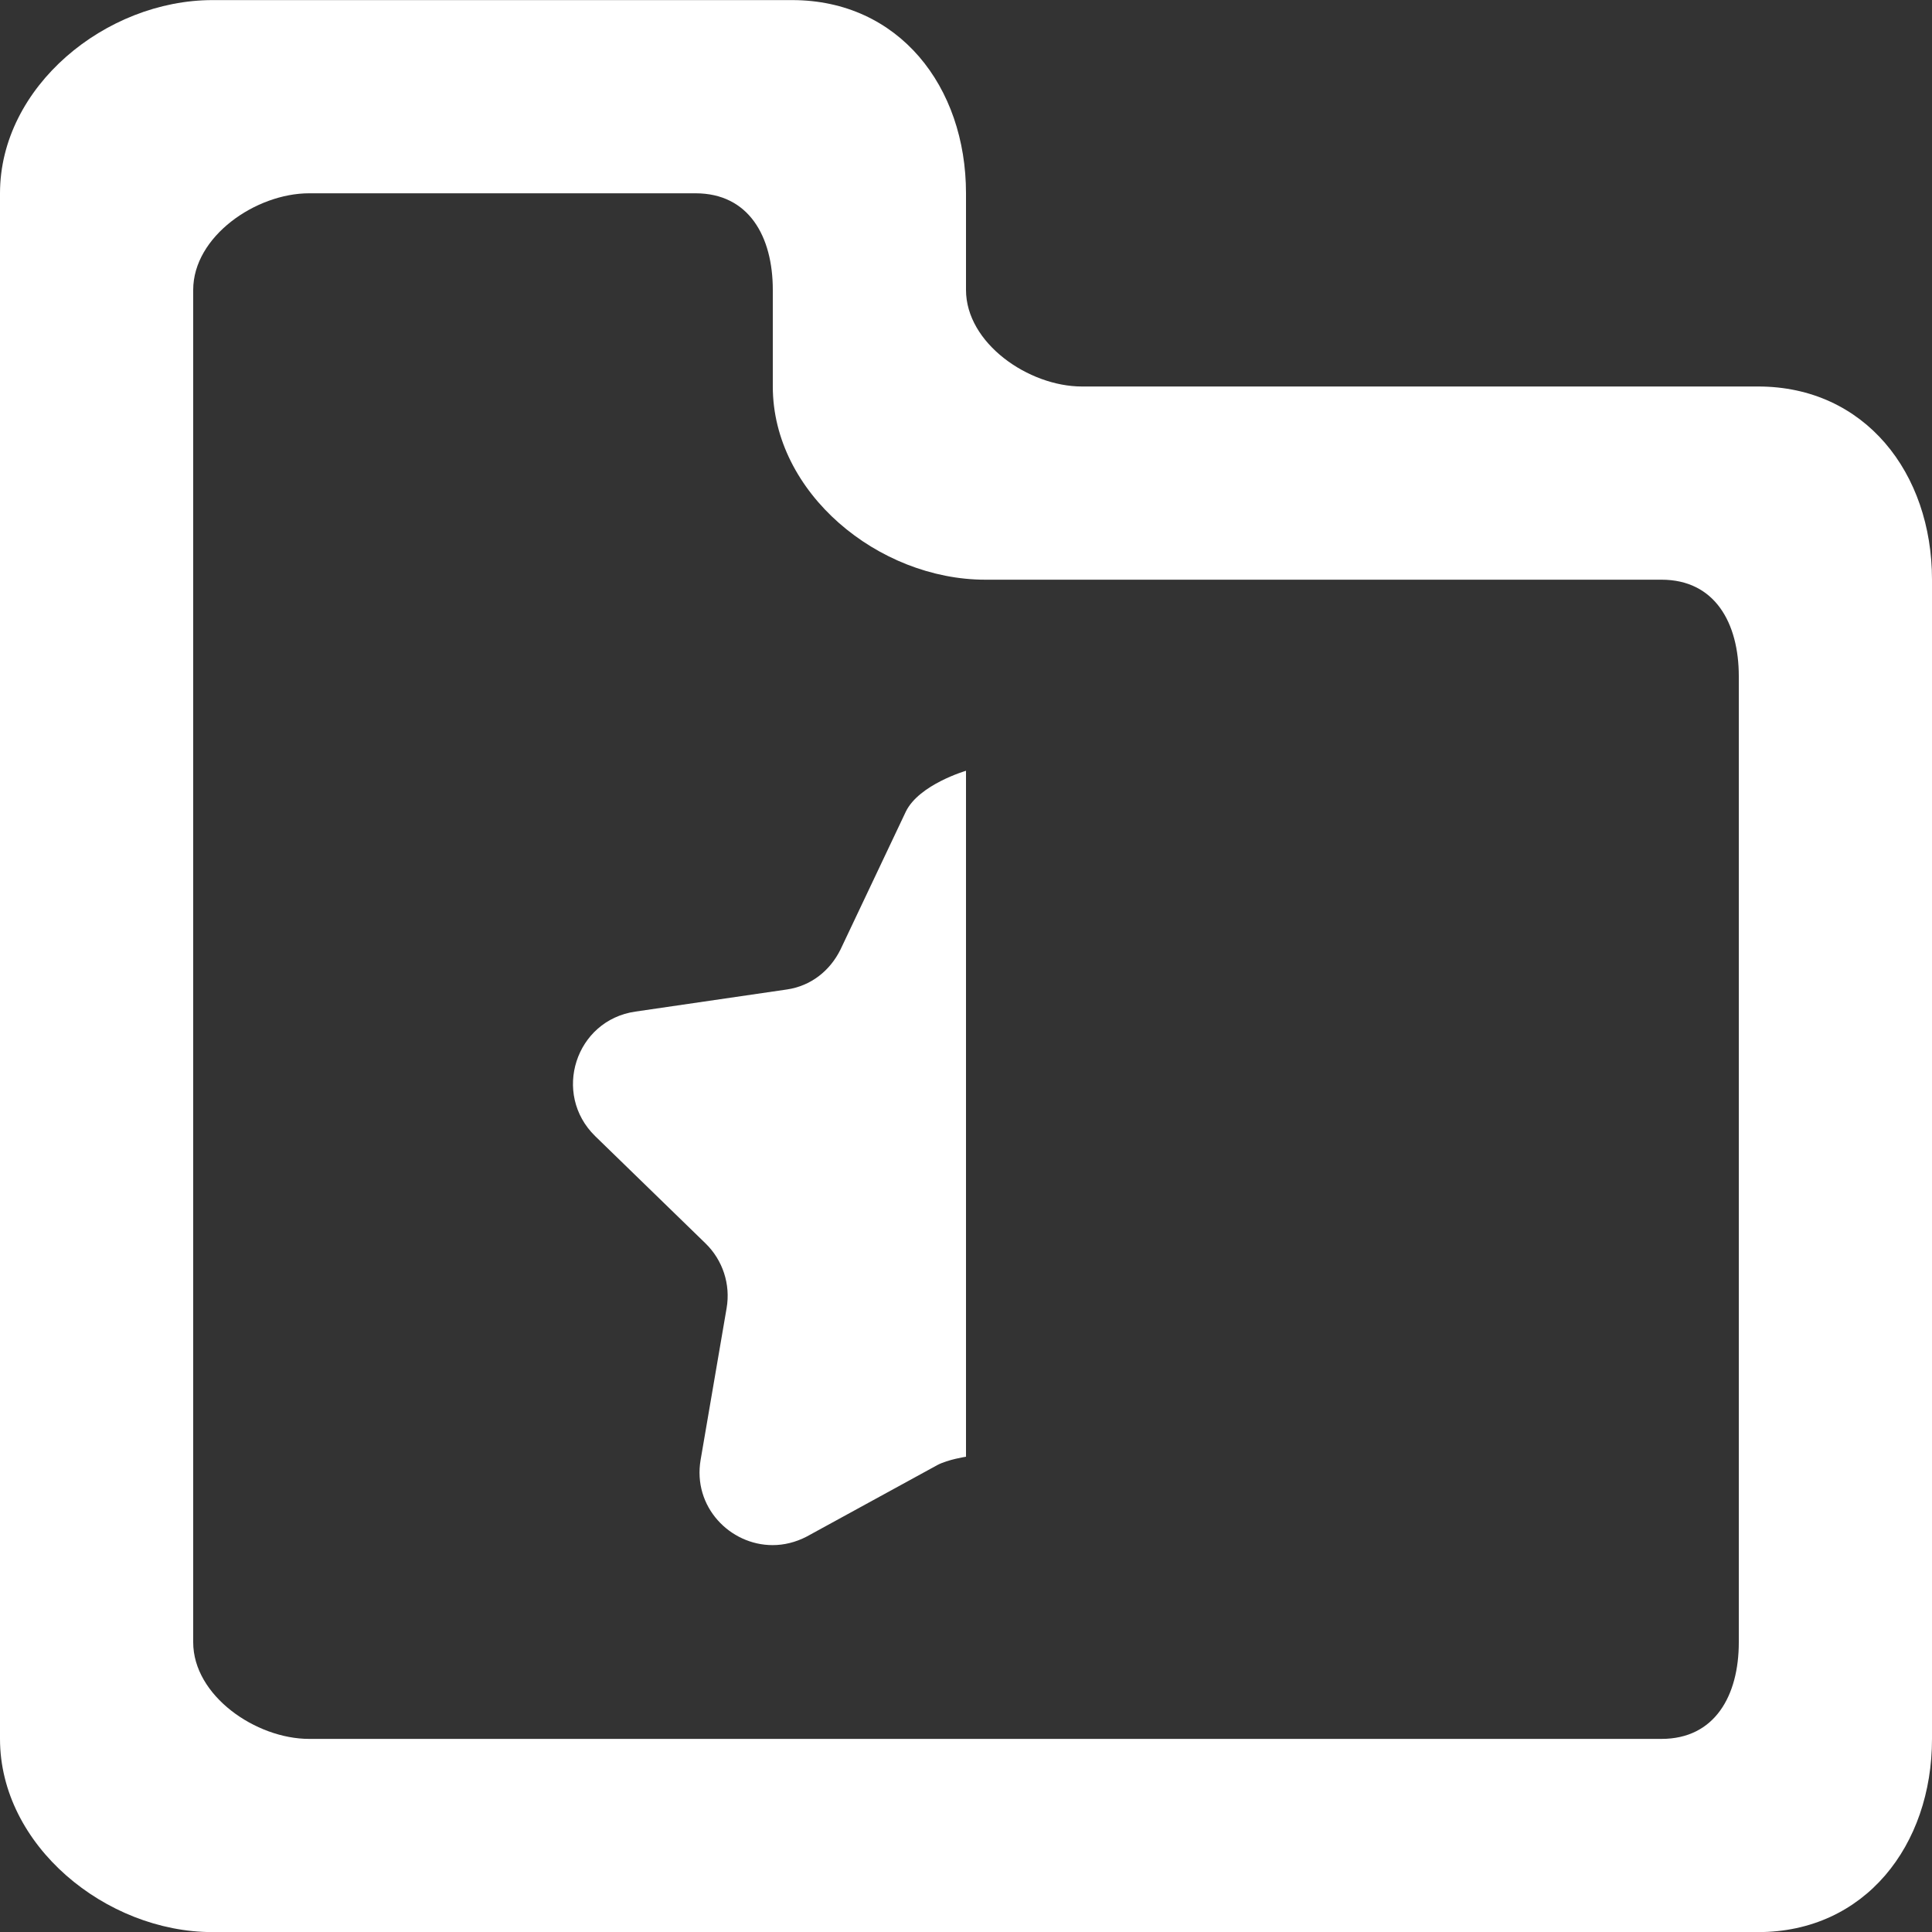<?xml version="1.0" encoding="UTF-8" standalone="no"?>
<svg width="20px" height="20px" viewBox="0 0 20 20" version="1.1" xmlns="http://www.w3.org/2000/svg" xmlns:xlink="http://www.w3.org/1999/xlink">
    <rect x="0" y="0" width="20" height="20" fill="#333333" stroke="none"/>
    <!-- Generator: Sketch 3.8.1 (29687) - http://www.bohemiancoding.com/sketch -->
    <title>directory_favorite_half [#1645]</title>
    <desc>Created with Sketch.</desc>
    <defs></defs>
    <g id="Page-1" stroke="none" stroke-width="1" fill="none" fill-rule="evenodd">
        <g id="Dribbble-Dark-Preview" transform="translate(-300, -1719)" fill="#FFFFFF">
            <g id="icons" transform="translate(56, 160)">
                <path d="M262,1566.001 C262,1565.448 261.752,1565.001 261.2,1565.001 L254.2,1565.001 C253.095,1565.001 252,1564.104 252,1563.001 L252,1562.001 C252,1561.448 251.752,1561.001 251.2,1561.001 L247.2,1561.001 C246.648,1561.001 246,1561.448 246,1562.001 L246,1576.001 C246,1576.553 246.648,1577.001 247.2,1577.001 L261.2,1577.001 C261.752,1577.001 262,1576.553 262,1576.001 L262,1566.001 Z M264,1565.001 L264,1577.001 C264,1578.104 263.305,1579.001 262.2,1579.001 L246.2,1579.001 C245.095,1579.001 244,1578.104 244,1577.001 L244,1561.001 C244,1559.896 245.095,1559.001 246.2,1559.001 L252.2,1559.001 C253.305,1559.001 254,1559.896 254,1561.001 L254,1562.001 C254,1562.553 254.648,1563.001 255.2,1563.001 L262.2,1563.001 C263.305,1563.001 264,1563.896 264,1565.001 L264,1565.001 Z M254,1566.979 L254,1574.08 C254,1574.08 253.814,1574.108 253.704,1574.166 L252.35,1574.907 C252.234,1574.967 252.114,1574.995 251.998,1574.995 C251.557,1574.995 251.169,1574.599 251.253,1574.111 L251.522,1572.541 C251.564,1572.295 251.482,1572.045 251.303,1571.871 L250.161,1570.761 C249.713,1570.323 249.957,1569.562 250.577,1569.472 L252.146,1569.243 C252.392,1569.207 252.591,1569.052 252.701,1568.829 L253.378,1567.4 C253.516,1567.12 254,1566.979 254,1566.979 L254,1566.979 Z" id="directory_favorite_half-[#1645]"></path>
            </g>
        </g>
    </g>
</svg>